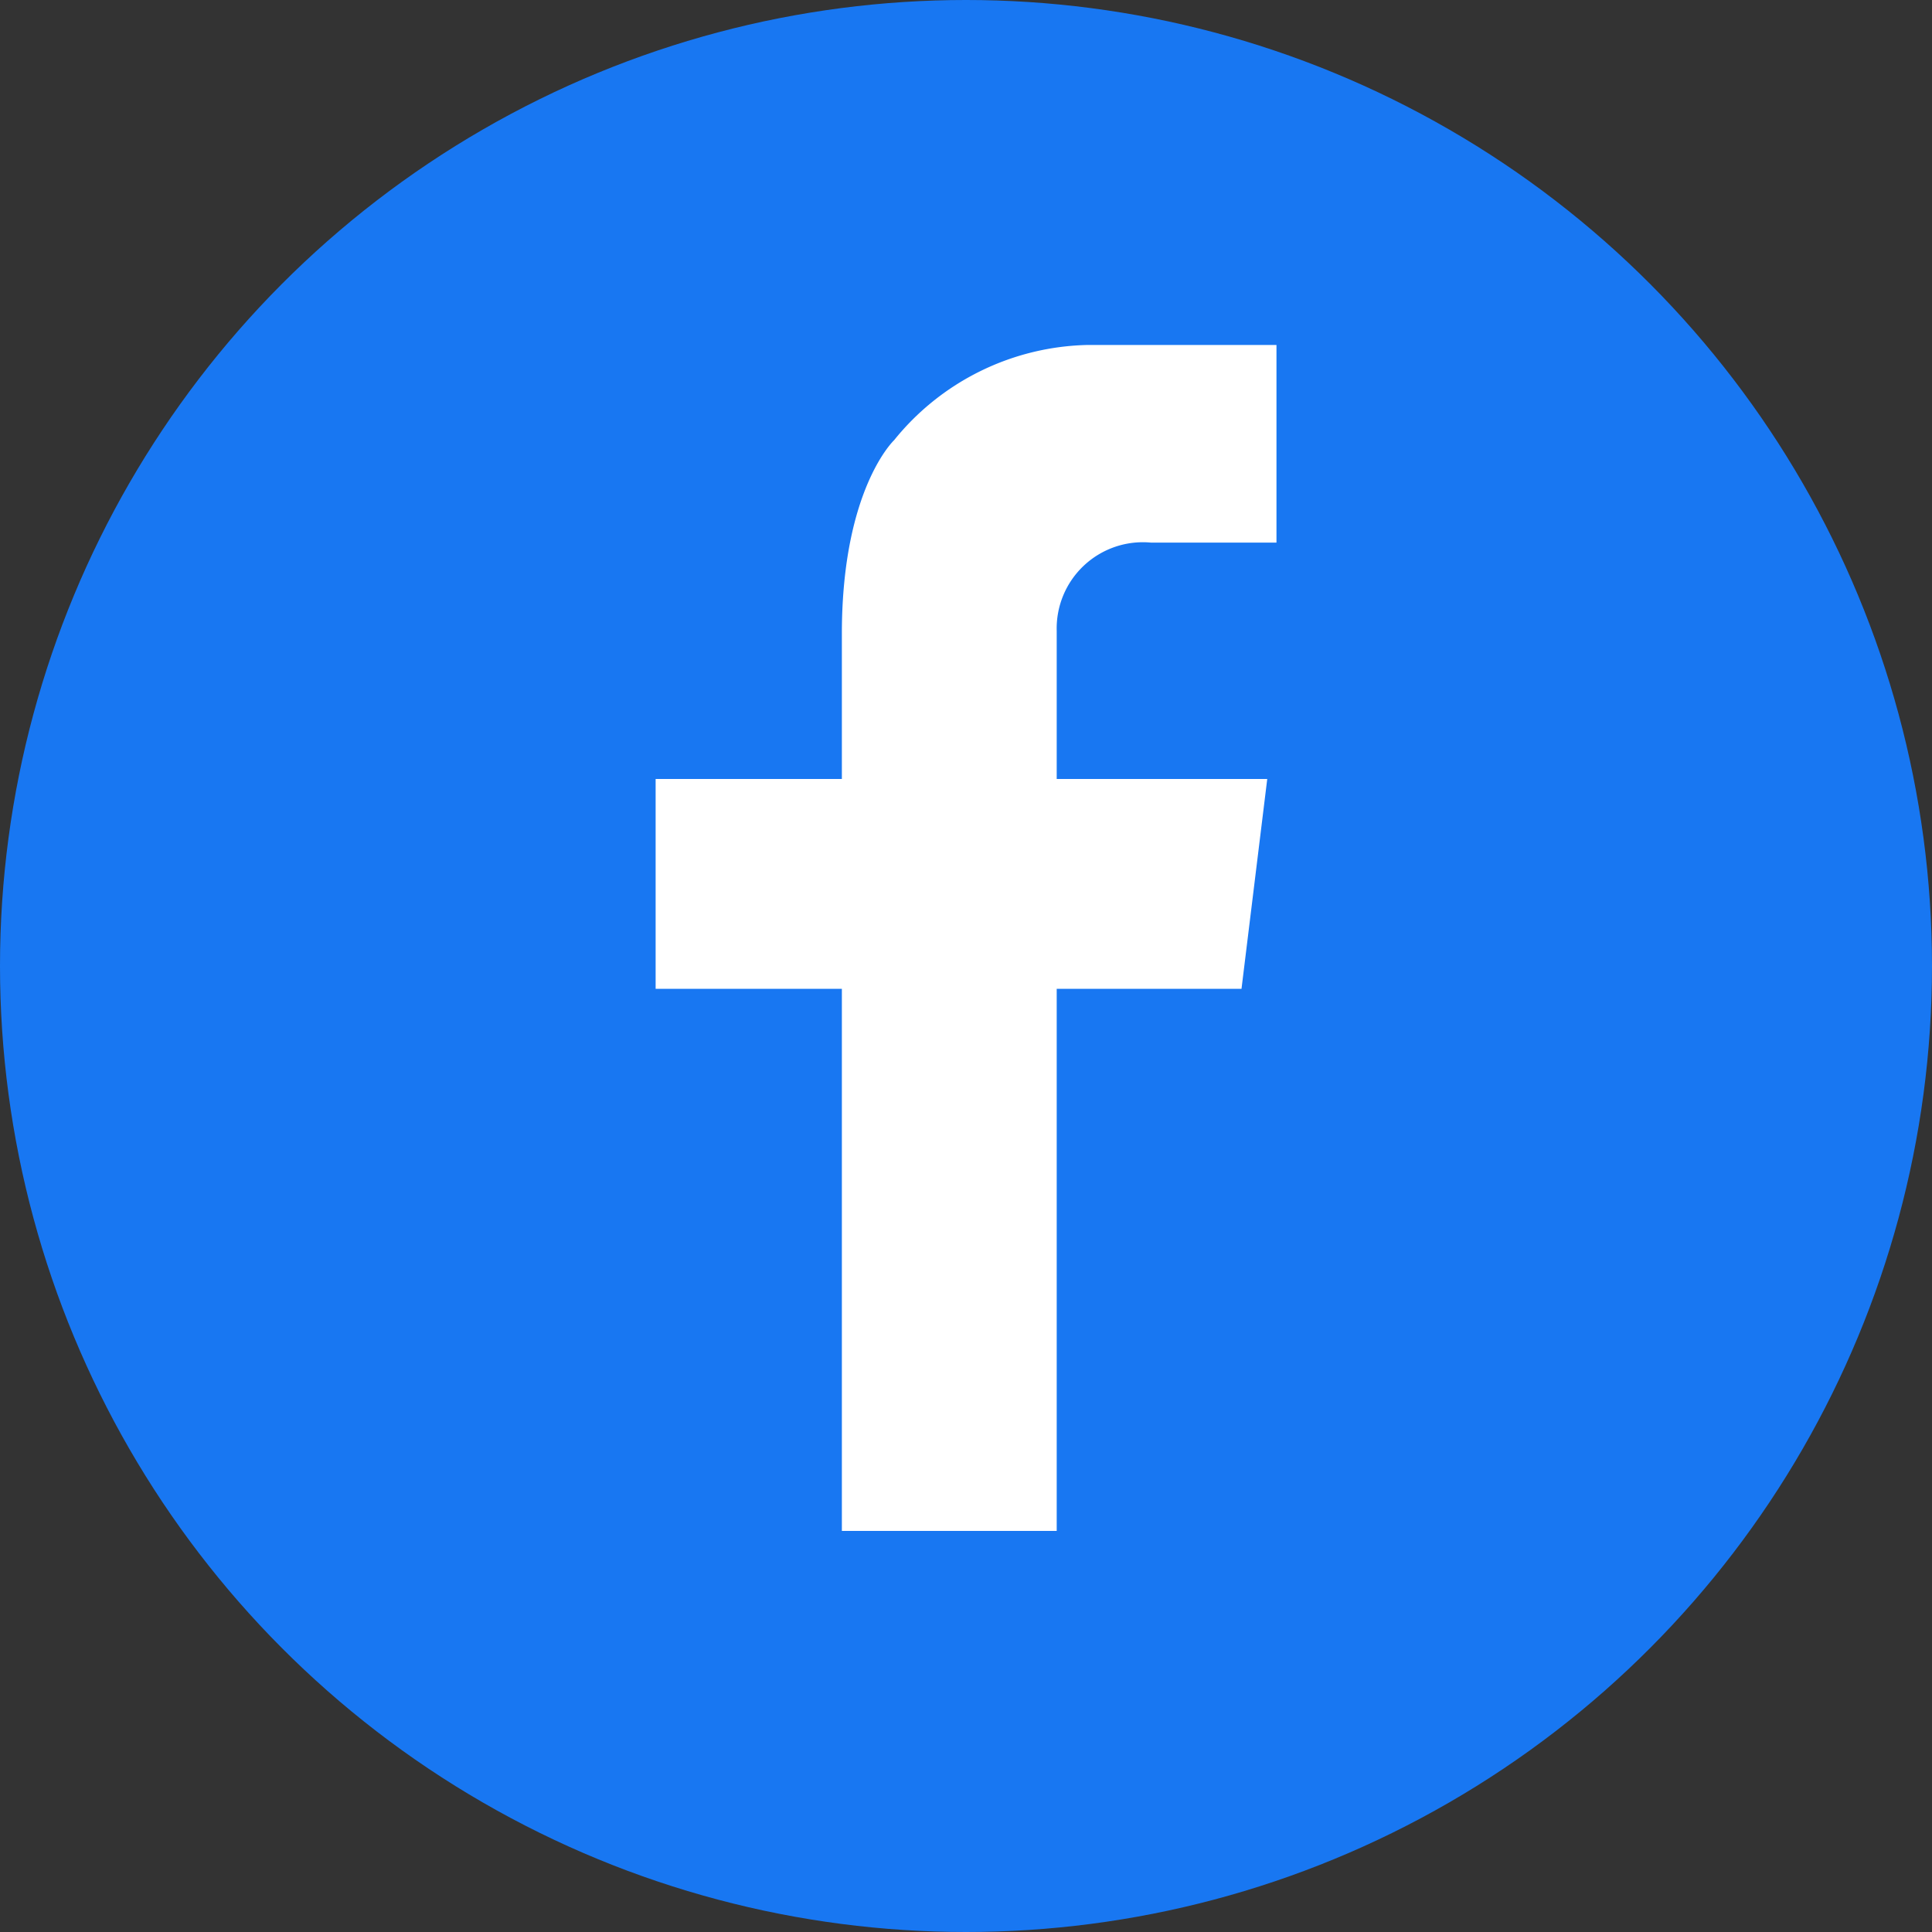 <svg xmlns="http://www.w3.org/2000/svg" width="40" height="40" viewBox="0 0 40 40">
  <rect x="0" y="0" width="40" height="40" fill="#333333" stroke="none"/>
  <g id="but-face" transform="translate(24082 12584)">
    <circle id="타원_52" data-name="타원 52" cx="20" cy="20" r="20" transform="translate(-24082 -12584)" fill="#1877f2"/>
    <g id="but-facebook" transform="translate(-24074.855 -12576.858)">
      <rect id="사각형_20" data-name="사각형 20" width="25.714" height="25.707" transform="translate(0 0)" fill="rgba(255,255,255,0)"/>
      <path id="btn-facebook" d="M393.639,373.938h2.6v-4.092h-3.9a5.289,5.289,0,0,0-4.017,1.972s-1.065,1-1.081,3.945h0v3.069h-3.856v4.345h3.856V394.4h4.448V383.177h3.826l.533-4.345h-4.359v-3.069h0A1.785,1.785,0,0,1,393.639,373.938Z" transform="translate(-376.956 -369.846)" fill="#fff"/>
    </g>
  </g>
</svg>
